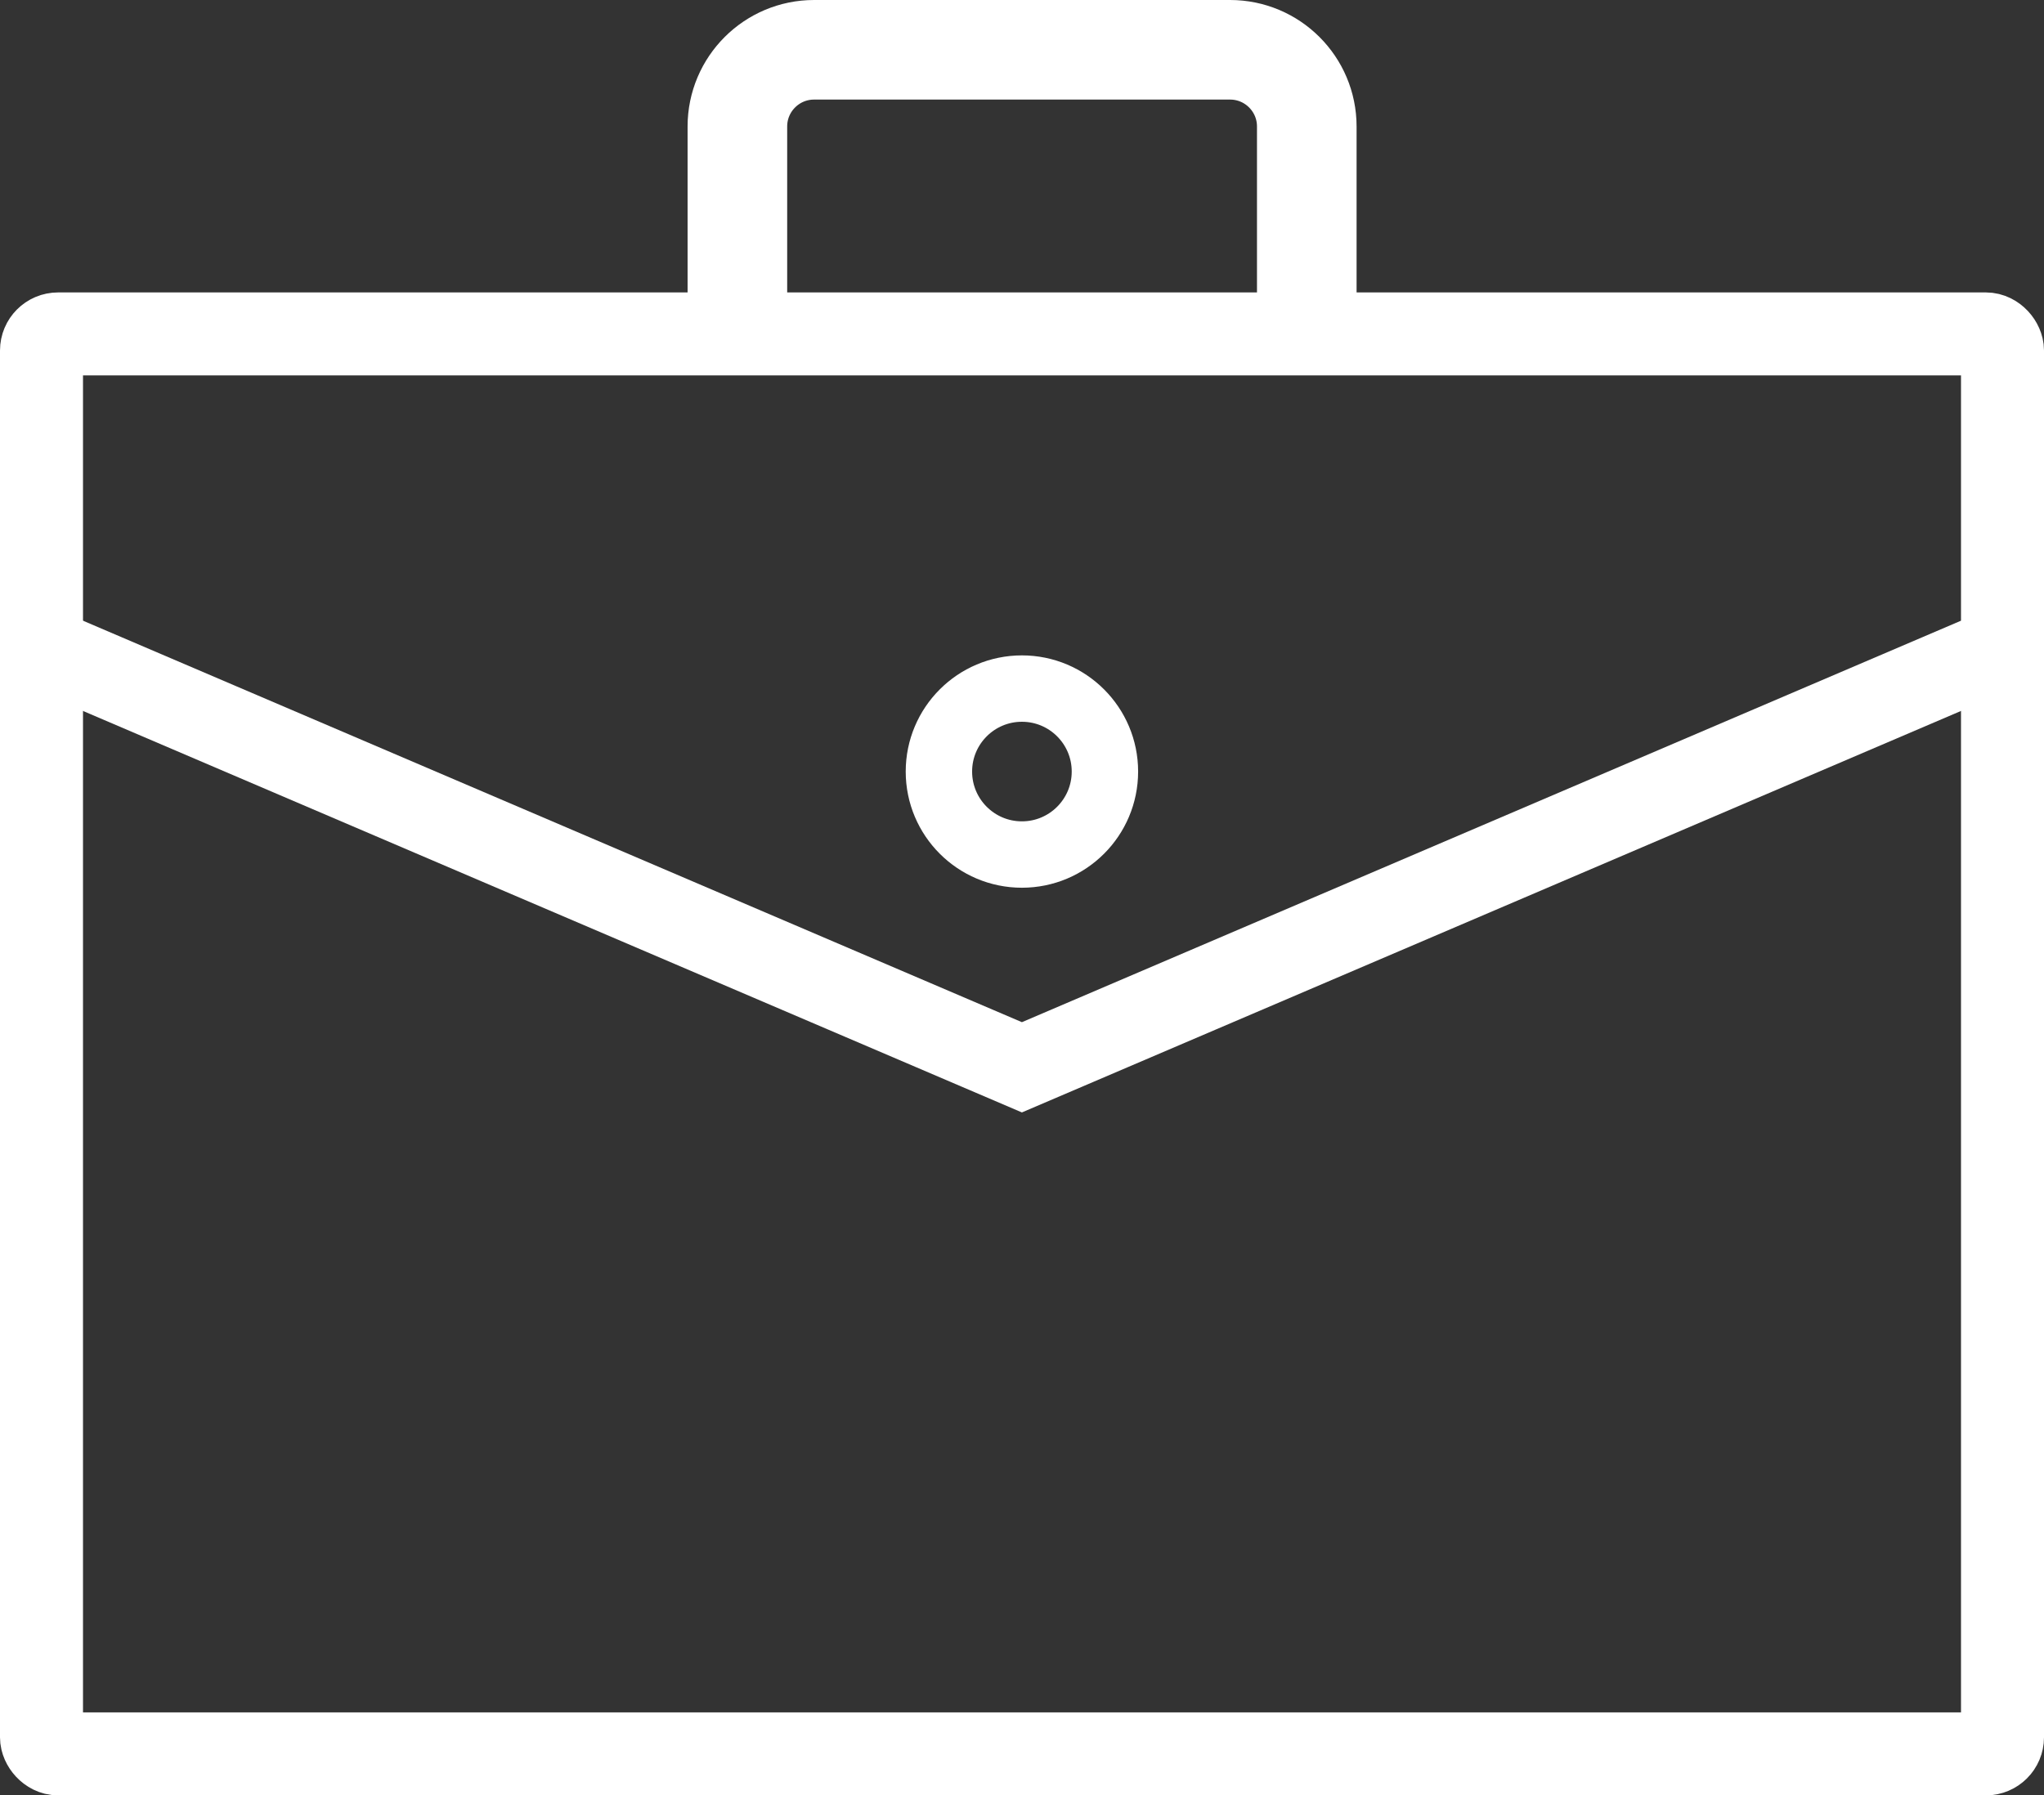<?xml version="1.0" encoding="UTF-8"?><svg id="a" xmlns="http://www.w3.org/2000/svg" width="123.13" height="108.18" viewBox="0 0 123.13 108.18"><rect x="0" y="0" width="123.13" height="108.18" fill="#333333" stroke="none"/><defs><style>.b{stroke-width:6px;}.b,.c,.d{fill:none;stroke:#fff;stroke-miterlimit:10;}.c{stroke-width:5px;}.d{stroke-width:4px;}</style></defs><rect class="c" x="2.5" y="20.12" width="118.13" height="85.56" rx="1" ry="1"/><path class="b" d="m44.42,20.12V7.62c0-2.55,2.07-4.62,4.62-4.62h25.06c2.55,0,4.62,2.07,4.62,4.62v12.5"/><polyline class="c" points="120.63 39.05 61.56 64.31 2.5 39.05"/><circle class="d" cx="61.56" cy="46.49" r="5"/></svg>